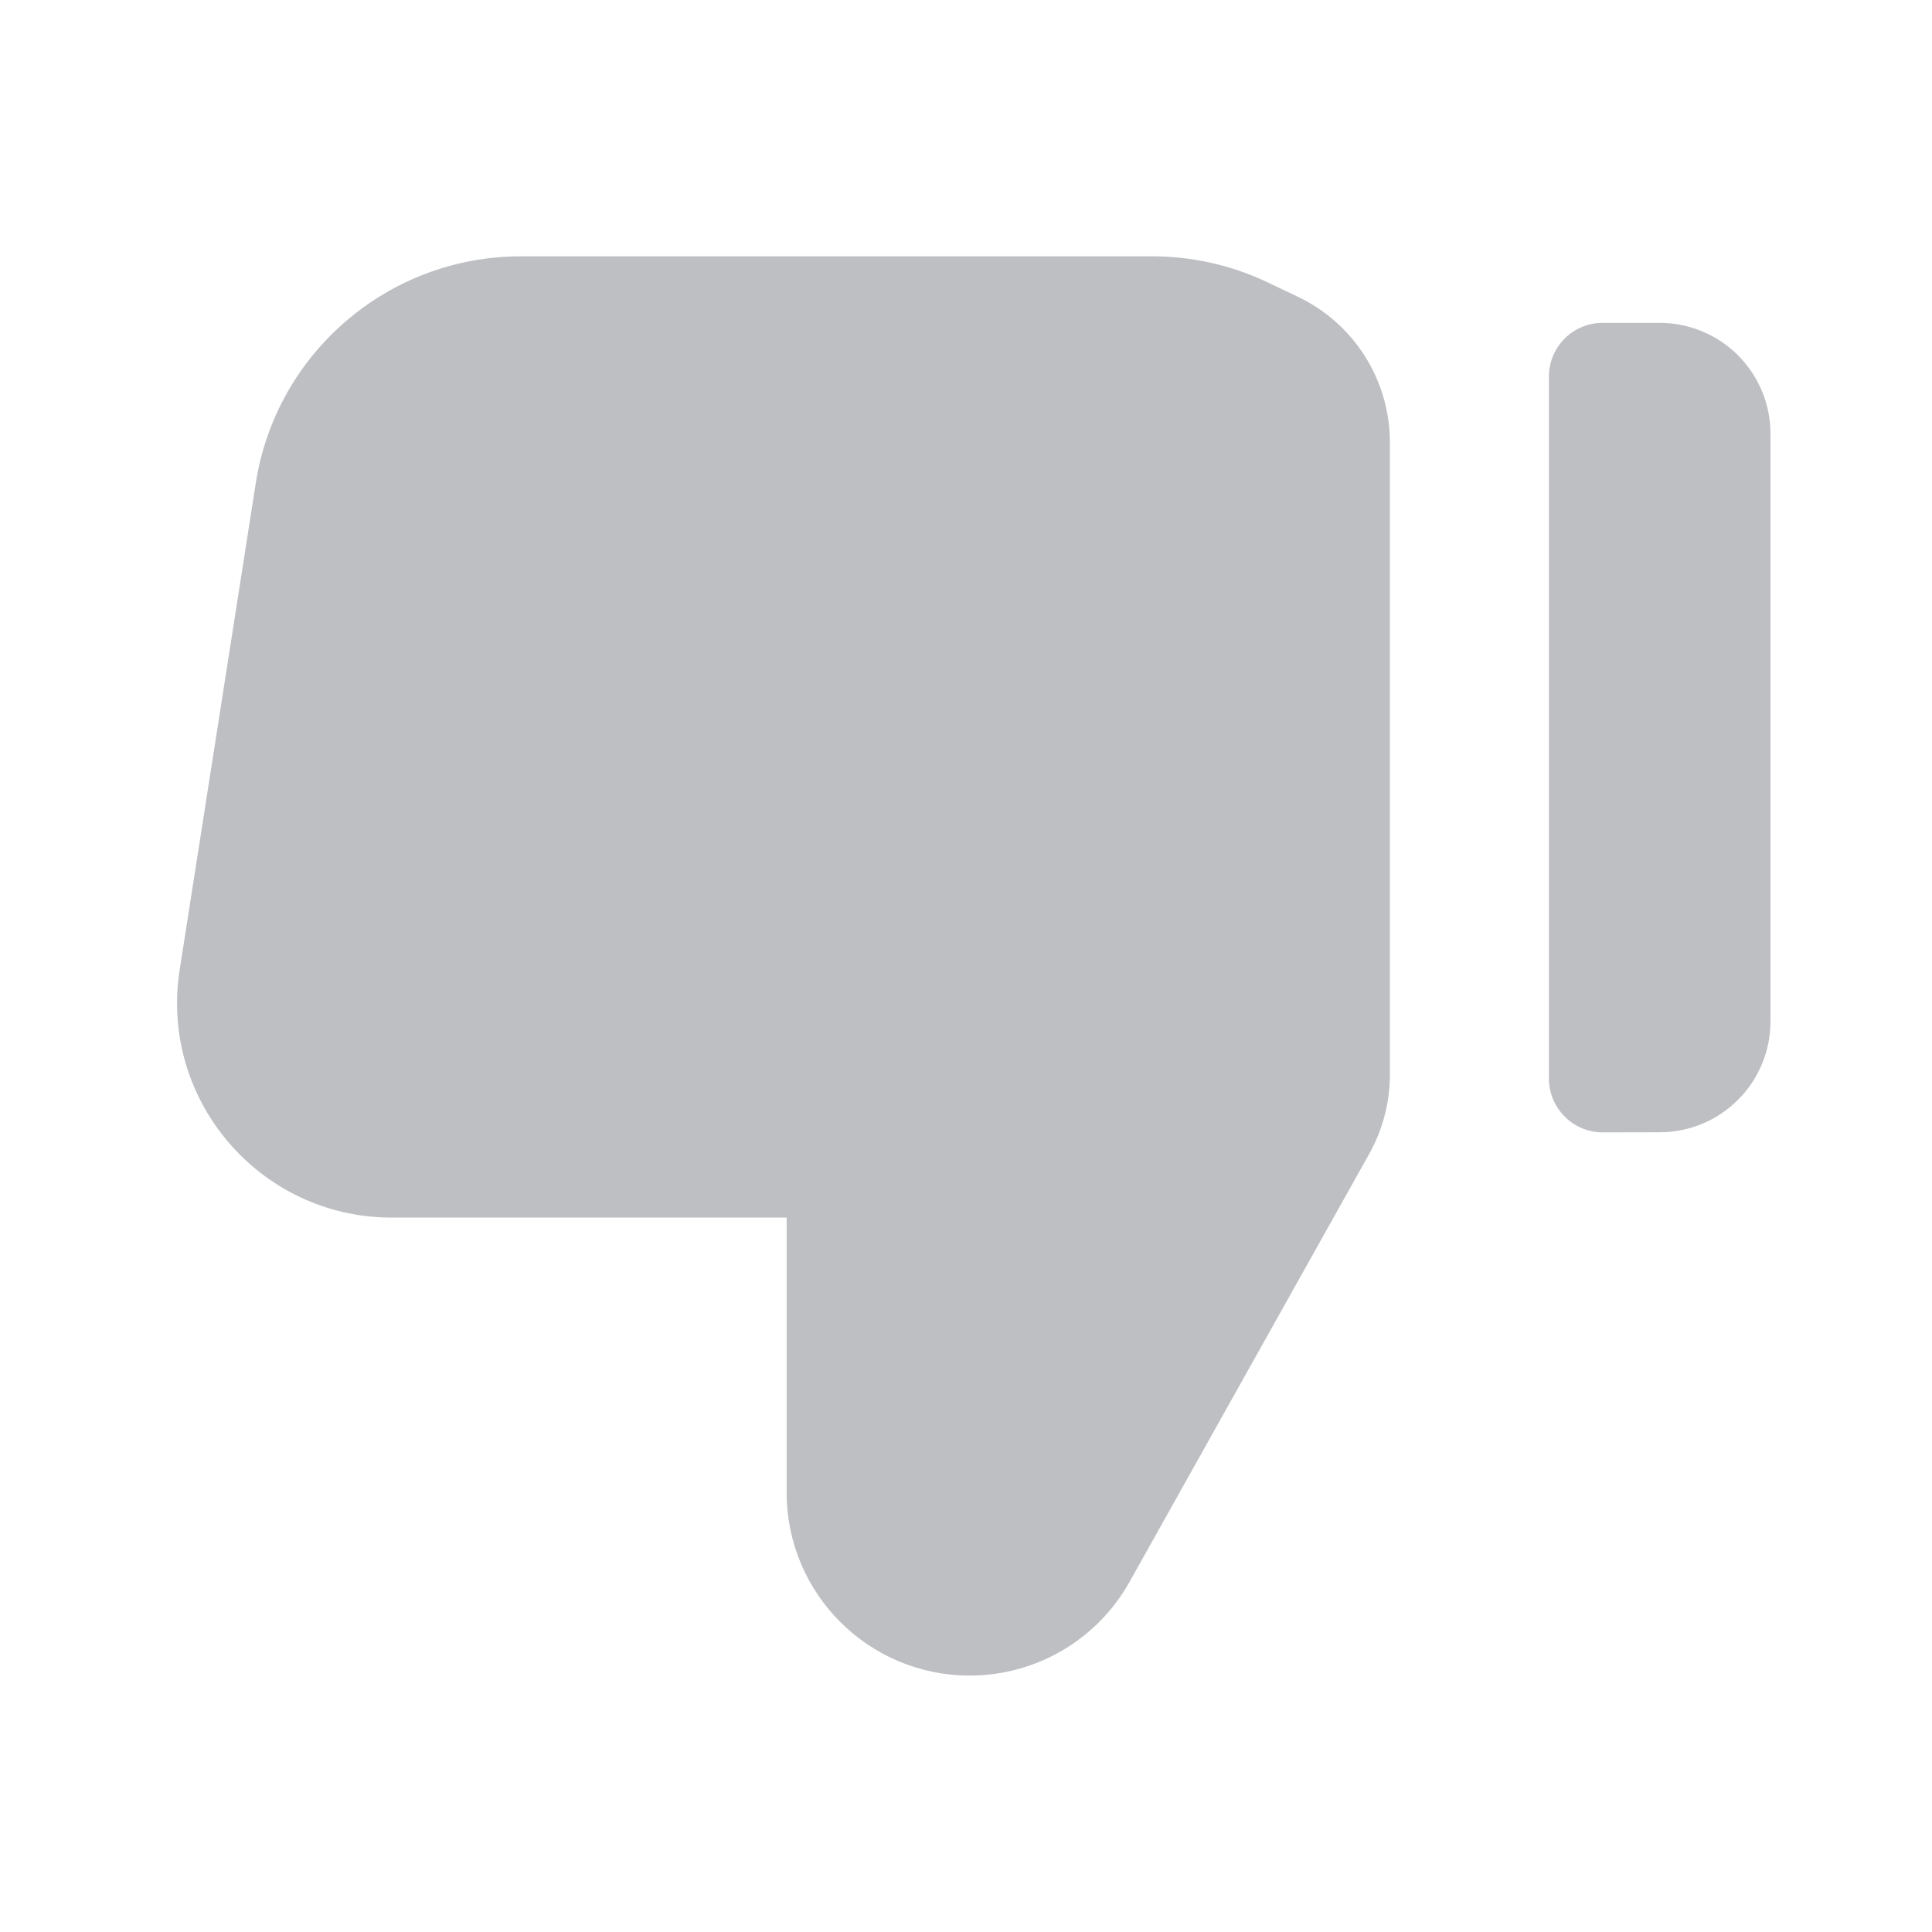 <svg width="18" height="18" viewBox="0 0 18 18" fill="none" xmlns="http://www.w3.org/2000/svg">
<path fill-rule="evenodd" clip-rule="evenodd" d="M11.811 2.631C11.475 2.471 11.107 2.388 10.735 2.388H4.853C3.621 2.388 2.573 3.285 2.383 4.501L1.674 9.035C1.484 10.248 2.422 11.344 3.65 11.344H7.329L7.329 13.906C7.329 14.848 8.093 15.611 9.035 15.611C9.652 15.611 10.221 15.278 10.523 14.739L12.758 10.748C12.883 10.524 12.949 10.271 12.949 10.015L12.949 4.12C12.949 3.542 12.616 3.015 12.094 2.766L11.811 2.631ZM16.192 3.31C15.999 3.117 15.736 3.008 15.463 3.008H15.463L14.931 3.008C14.655 3.008 14.431 3.232 14.431 3.508L14.431 10.05C14.431 10.182 14.484 10.309 14.578 10.403C14.671 10.497 14.799 10.55 14.931 10.55L15.463 10.549H15.463C15.737 10.549 15.999 10.441 16.192 10.247C16.386 10.054 16.495 9.791 16.495 9.518L16.495 4.04C16.495 3.766 16.386 3.504 16.192 3.31Z" fill="#BEBFC2"/>
</svg>
